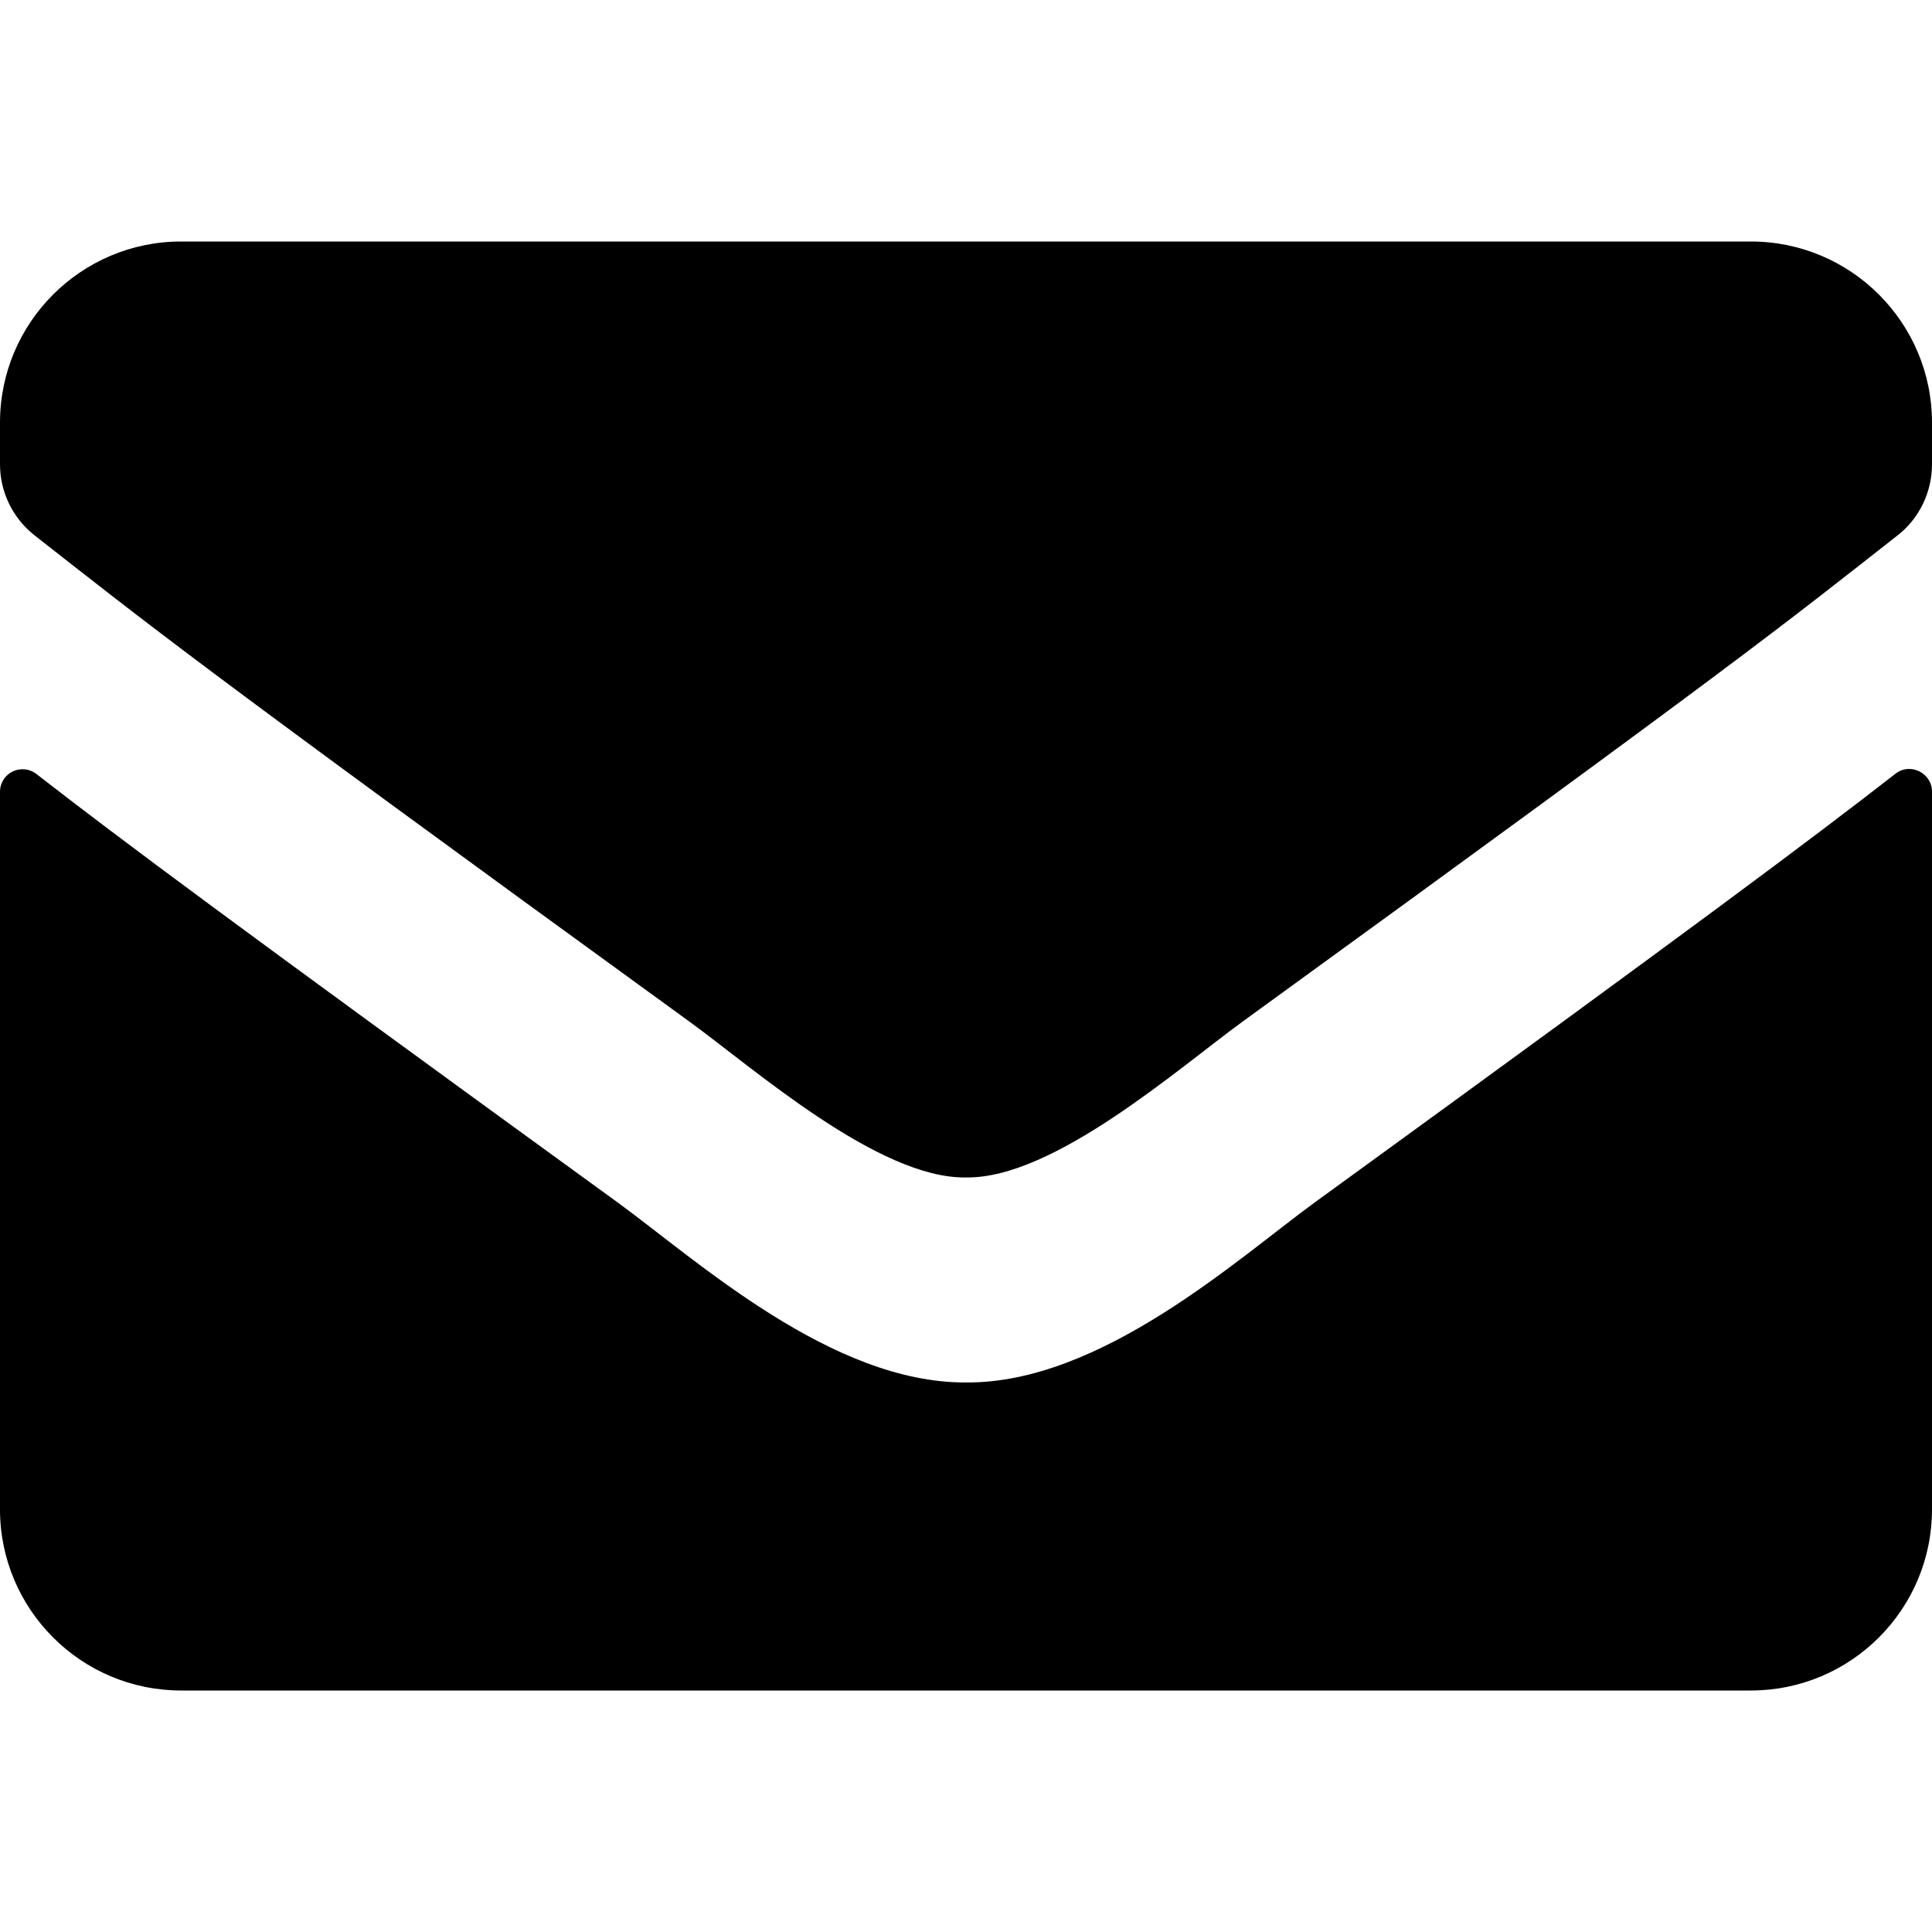 <svg xmlns="http://www.w3.org/2000/svg" width="16" height="16" viewBox="0 0 16 16"><g fill="none" fill-rule="evenodd"><path fill="#000" d="M8 9.751c.725.013 1.769-.912 2.294-1.293 4.147-3.01 4.462-3.272 5.418-4.022.182-.14.288-.36.288-.591V3.5c0-.828-.672-1.5-1.5-1.5h-13C.672 2 0 2.672 0 3.5v.345c0 .231.106.447.288.59.956.748 1.271 1.013 5.418 4.023.525.38 1.569 1.306 2.294 1.293zM14.5 14c.828 0 1.5-.672 1.5-1.5V6.555c0-.153-.181-.244-.303-.147-.7.544-1.625 1.238-4.813 3.553-.634.463-1.768 1.497-2.884 1.488-1.11.006-2.222-1.006-2.881-1.488C1.93 7.646 1.003 6.955.303 6.411.178 6.314 0 6.401 0 6.558V12.5c0 .828.672 1.5 1.5 1.5h13z"/></g></svg>